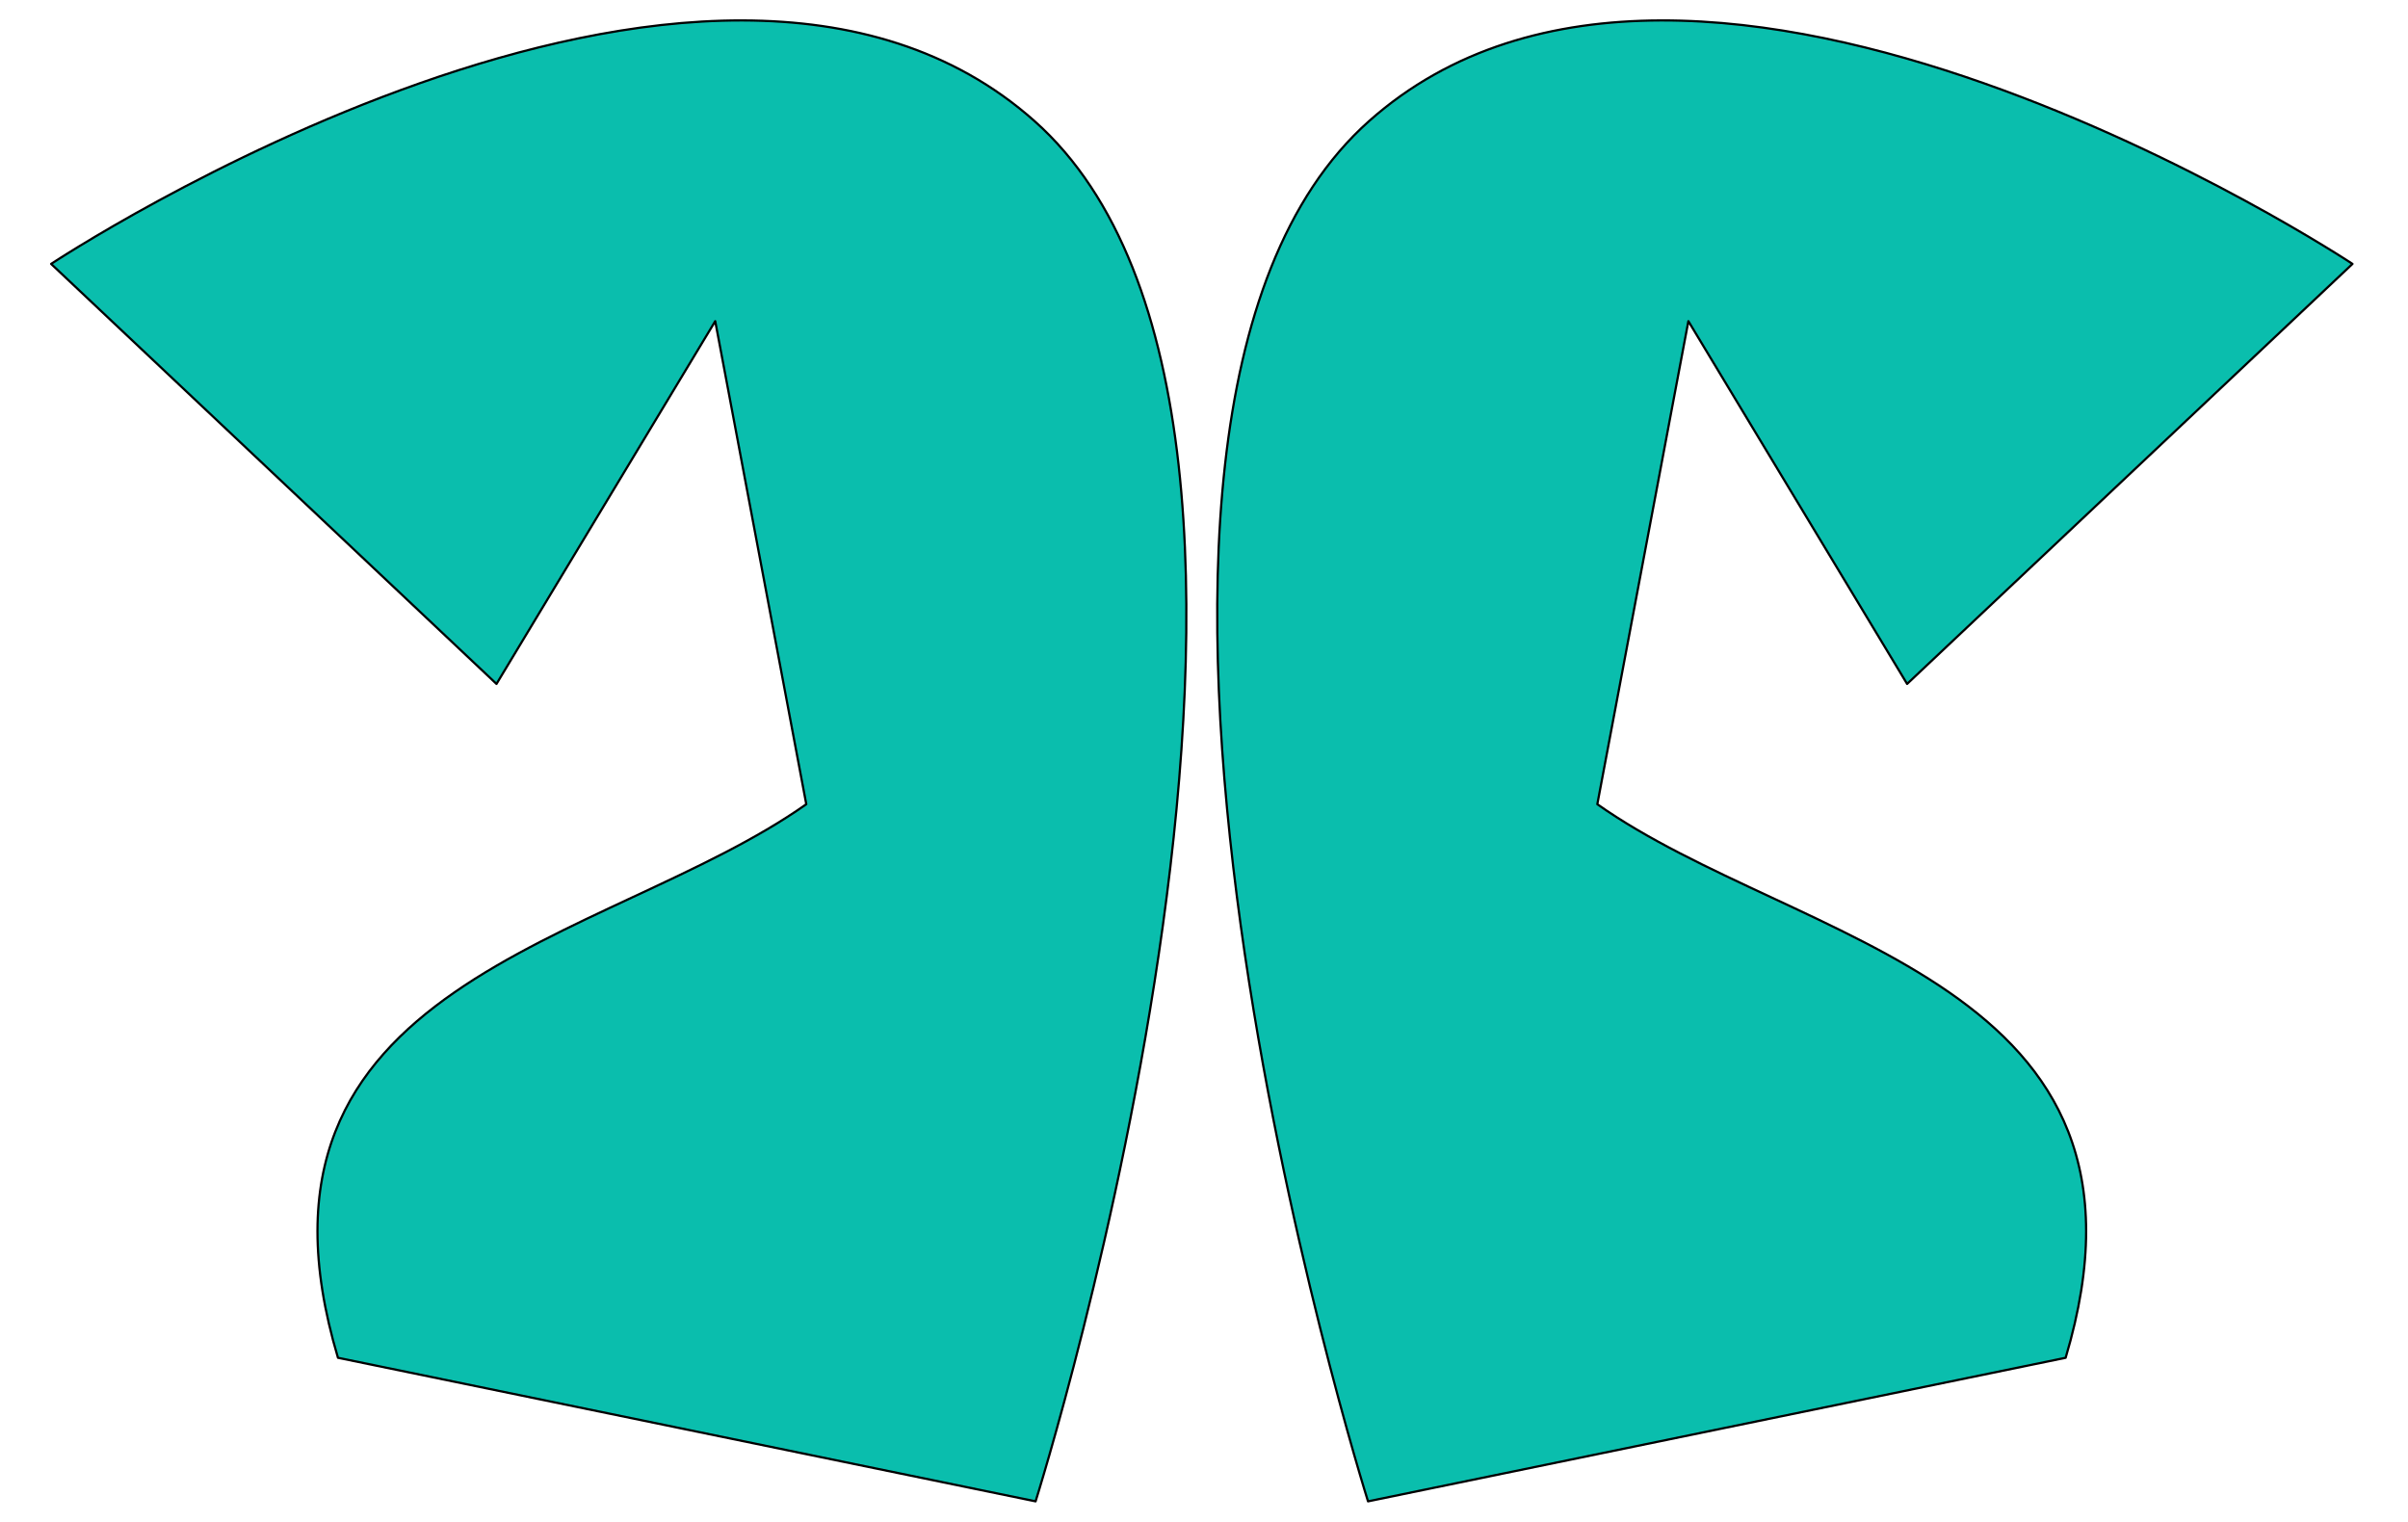 <?xml version="1.0" encoding="UTF-8" standalone="no"?>
<!DOCTYPE svg PUBLIC "-//W3C//DTD SVG 1.1//EN" "http://www.w3.org/Graphics/SVG/1.1/DTD/svg11.dtd">
<svg width="100%" height="100%" viewBox="0 0 1098 694" version="1.1" xmlns="http://www.w3.org/2000/svg" xmlns:xlink="http://www.w3.org/1999/xlink" xml:space="preserve" xmlns:serif="http://www.serif.com/" style="fill-rule:evenodd;clip-rule:evenodd;stroke-linecap:round;stroke-linejoin:round;stroke-miterlimit:1.5;">
    <g transform="matrix(1,0,0,1,-92,-53)">
        <g transform="matrix(2.242,0,0,2.242,-529.303,-266.912)">
            <path d="M287.516,196.358C287.516,196.358 420.838,108.046 487.516,167.306C556.889,228.959 487.74,448.008 487.74,448.008L345.856,418.812C322.912,341.916 400.309,334.998 441.102,306.238L422.582,208.005L378.098,281.773L287.516,196.358" style="fill:rgb(10,190,173);stroke:black;stroke-width:0.45px;"/>
        </g>
        <g transform="matrix(-2.242,0,0,2.242,1809.3,-266.912)">
            <path d="M287.516,196.358C287.516,196.358 420.838,108.046 487.516,167.306C556.889,228.959 487.74,448.008 487.74,448.008L345.856,418.812C322.912,341.916 400.309,334.998 441.102,306.238L422.582,208.005L378.098,281.773L287.516,196.358" style="fill:rgb(10,190,173);stroke:black;stroke-width:0.45px;"/>
        </g>
    </g>
</svg>
